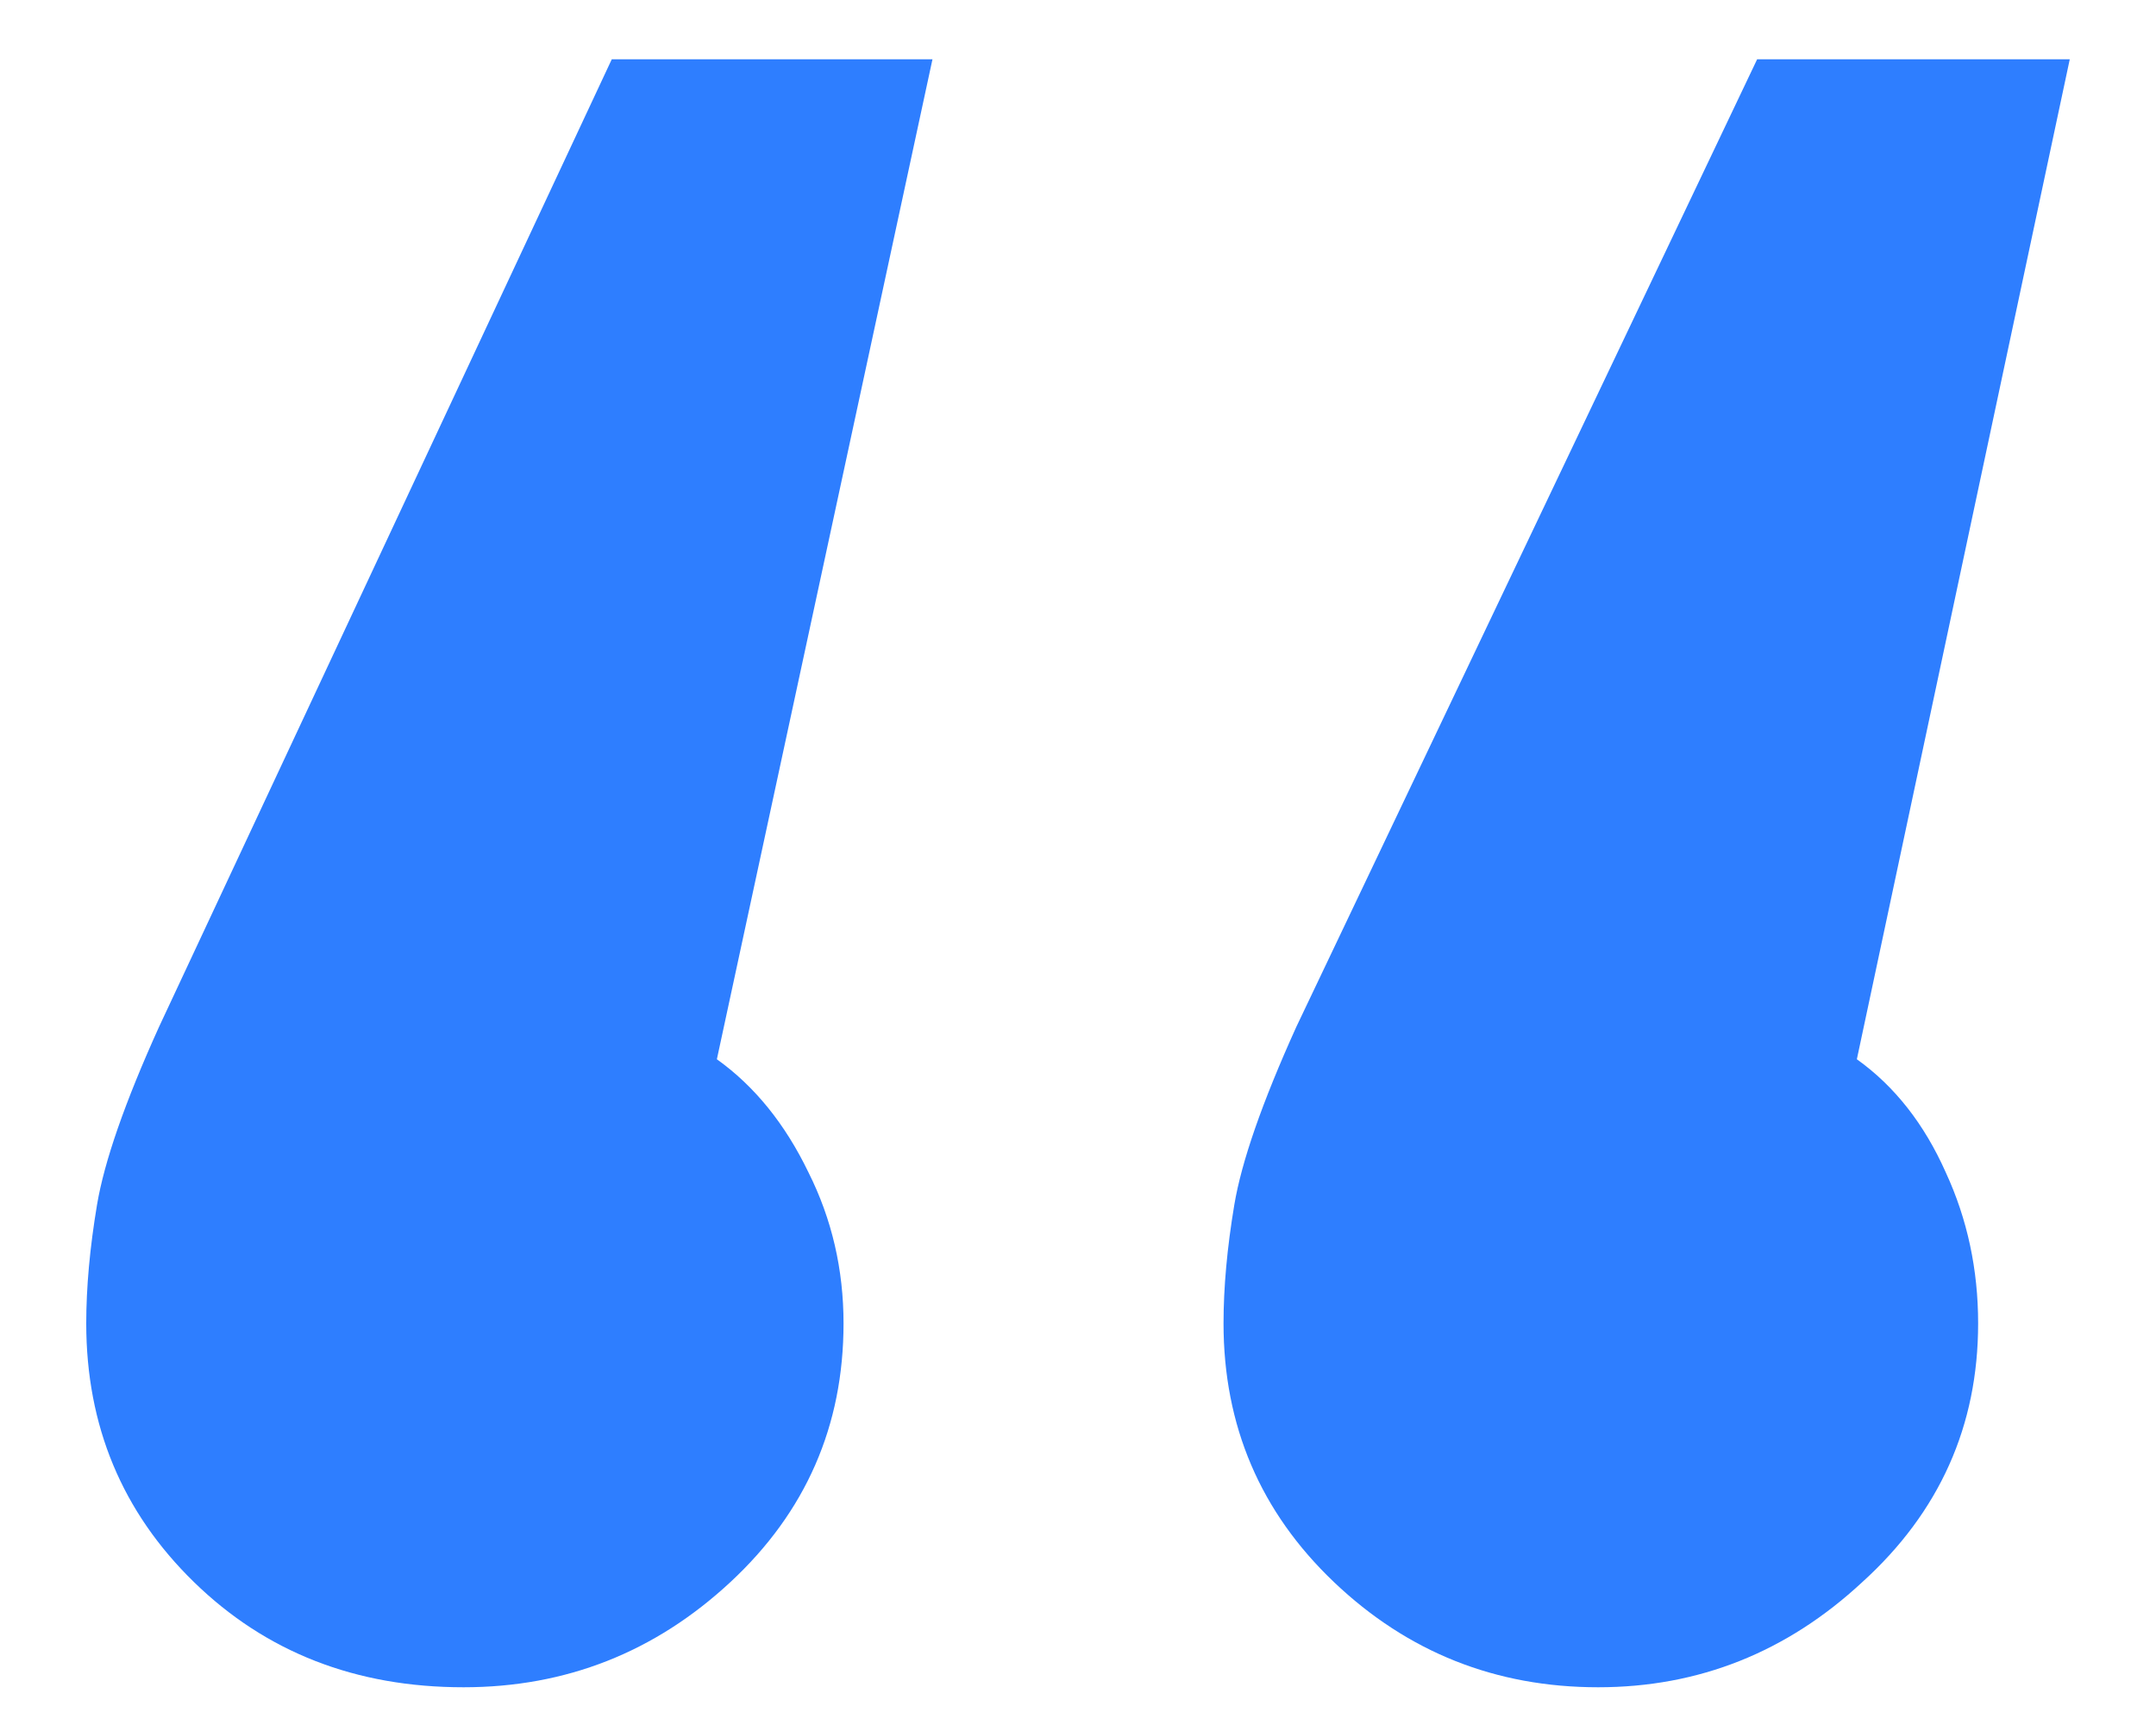 <svg width="20" height="16" viewBox="0 0 20 16" fill="none" xmlns="http://www.w3.org/2000/svg">
<path d="M7.825 12.275C7.825 13.225 7.475 14.025 6.775 14.675C6.075 15.325 5.25 15.65 4.3 15.65C3.3 15.65 2.467 15.325 1.8 14.675C1.133 14.025 0.8 13.225 0.8 12.275C0.8 11.942 0.833 11.575 0.9 11.175C0.967 10.775 1.158 10.225 1.475 9.525L5.675 0.55H8.65L6.65 9.825C7 10.075 7.283 10.425 7.5 10.875C7.717 11.308 7.825 11.775 7.825 12.275ZM18.35 12.275C18.35 13.225 17.992 14.025 17.275 14.675C16.575 15.325 15.758 15.65 14.825 15.65C13.875 15.65 13.058 15.325 12.375 14.675C11.692 14.025 11.35 13.225 11.35 12.275C11.35 11.942 11.383 11.575 11.45 11.175C11.517 10.775 11.708 10.225 12.025 9.525L16.3 0.55H19.2L17.225 9.825C17.575 10.075 17.85 10.425 18.05 10.875C18.25 11.308 18.35 11.775 18.35 12.275Z" fill="#2E7EFF"/>
</svg>
